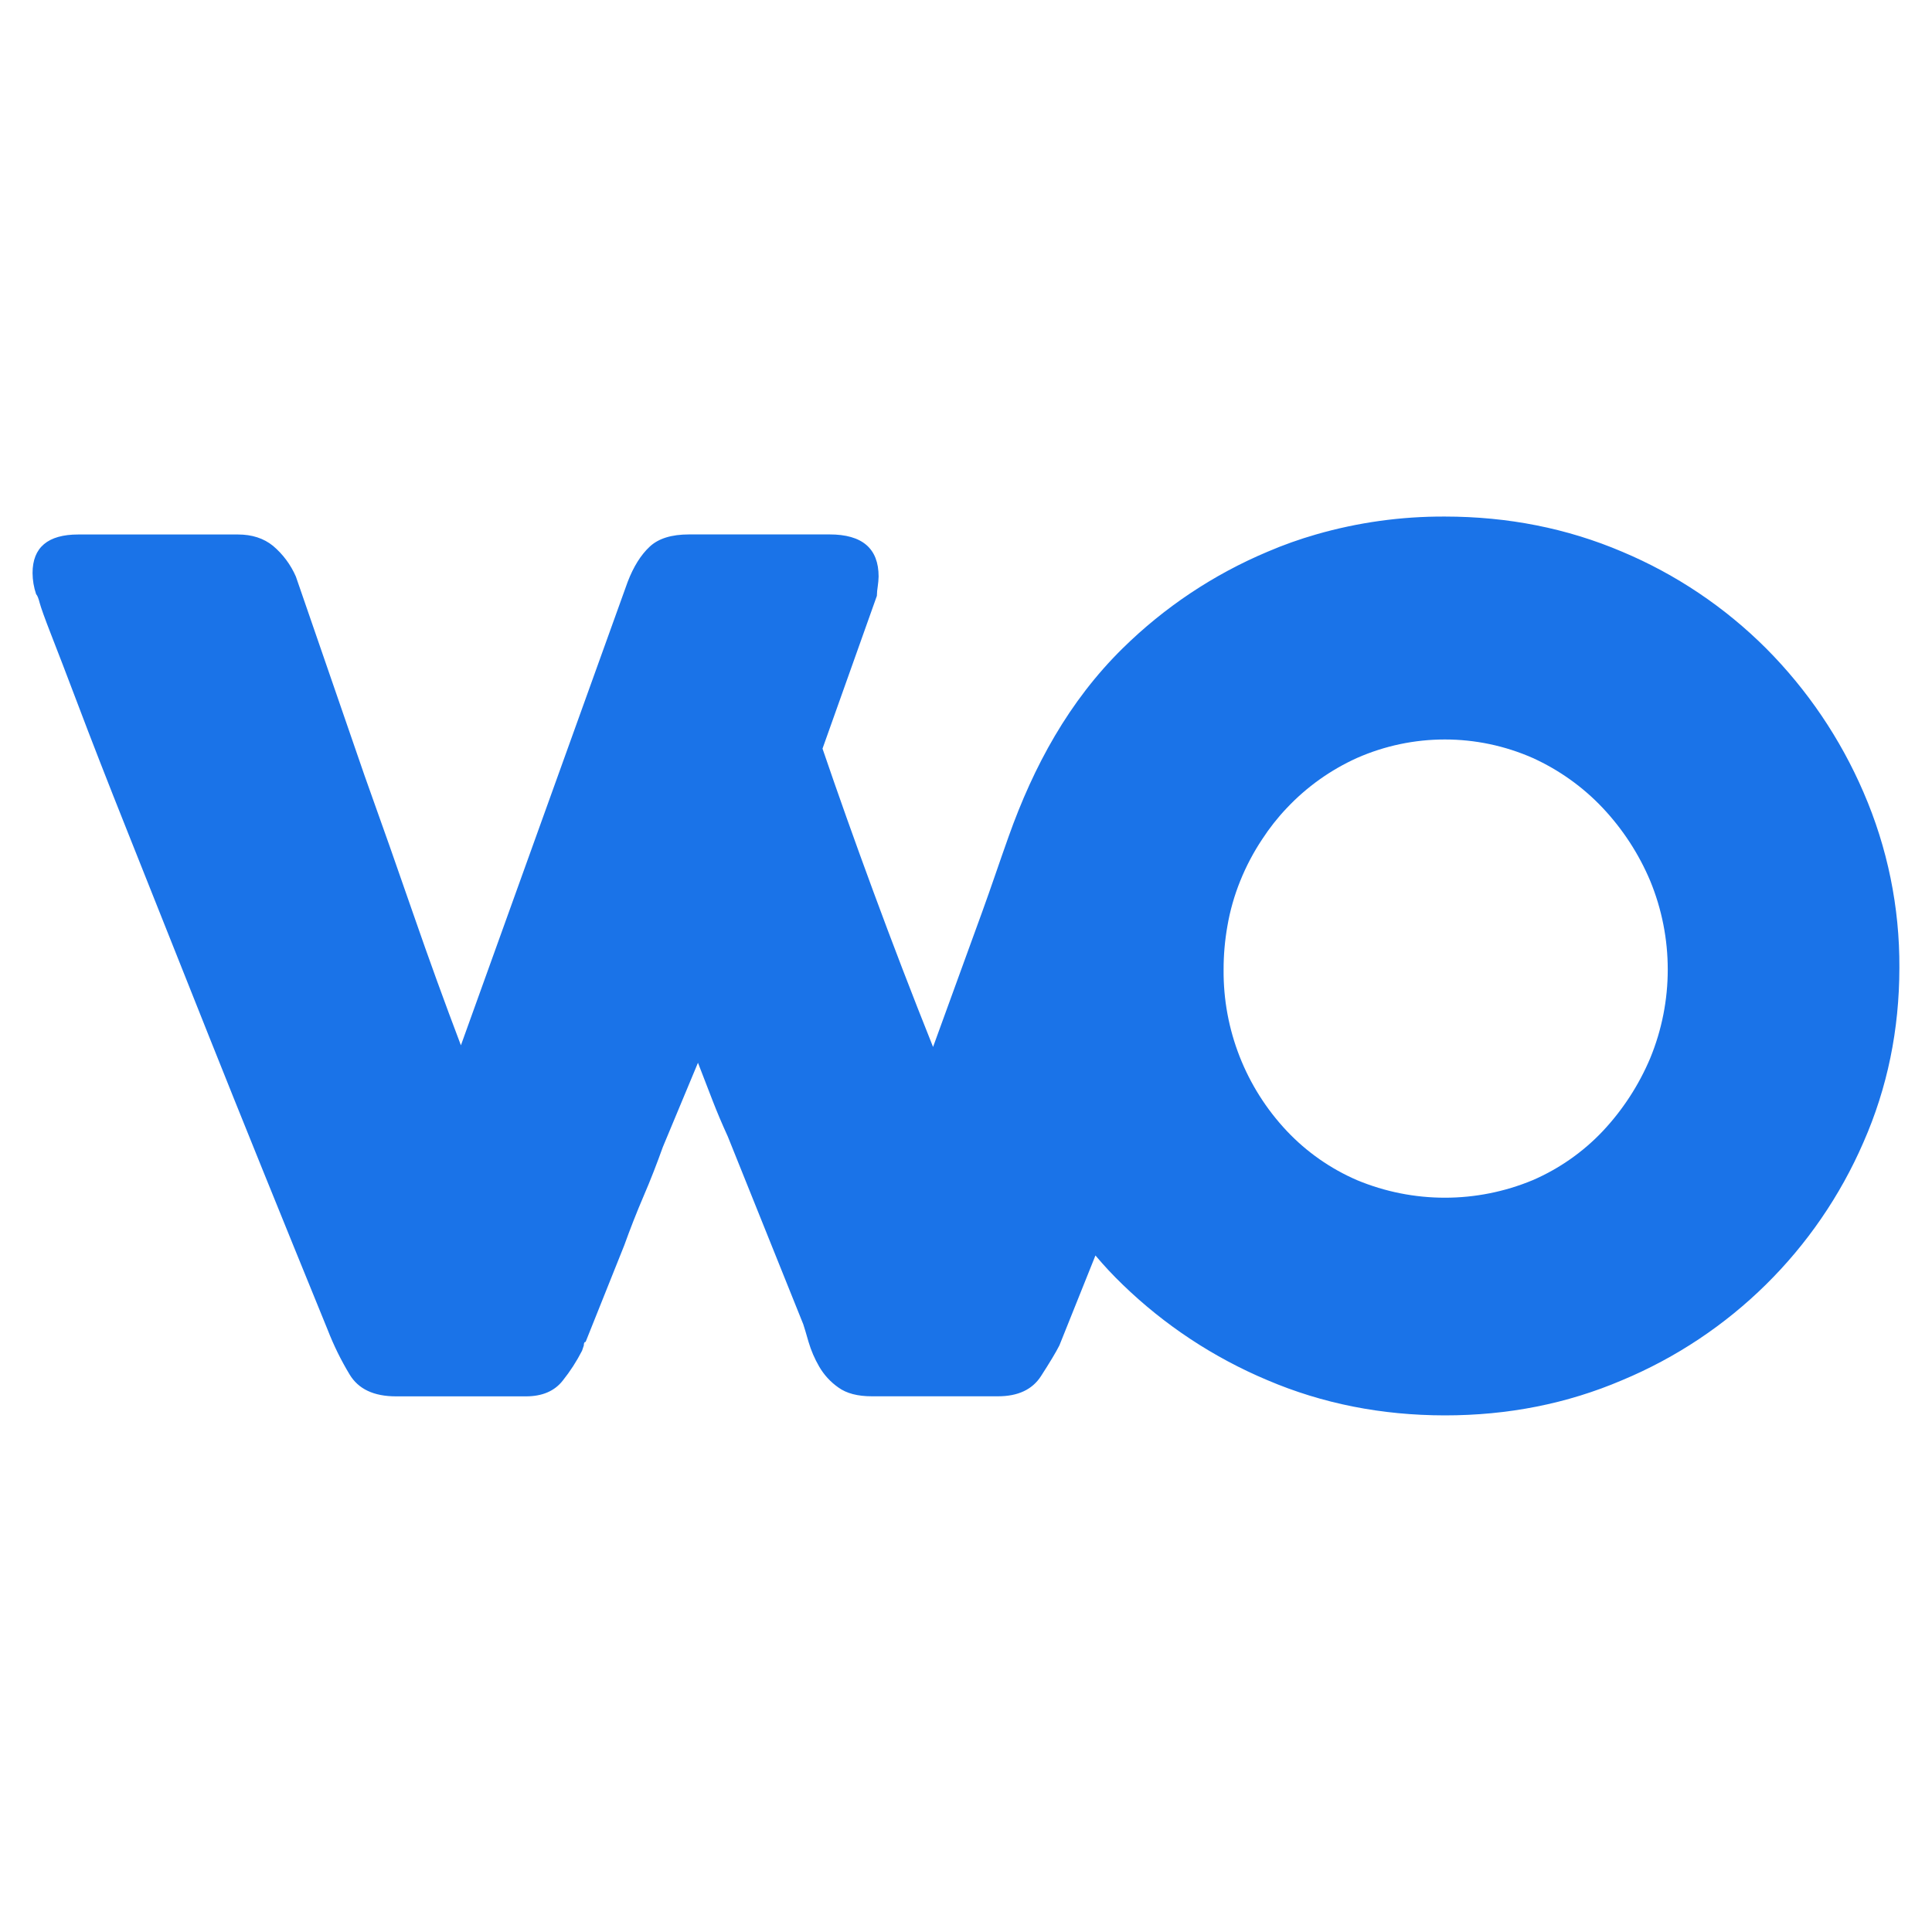 <svg width="60" height="60" viewBox="0 0 60 60" fill="none" xmlns="http://www.w3.org/2000/svg">
<path d="M57.872 24.603C57.154 22.936 56.127 21.42 54.846 20.134C53.564 18.854 52.046 17.835 50.377 17.134C48.669 16.407 46.833 16.043 44.87 16.042C43.517 16.036 42.17 16.223 40.87 16.598C40.358 16.745 39.855 16.924 39.366 17.134C37.689 17.839 36.162 18.858 34.866 20.134C33.193 21.78 32.103 23.789 31.322 25.984C31.044 26.762 30.784 27.545 30.503 28.318L28.977 32.514C28.323 30.88 27.706 29.271 27.123 27.689C26.54 26.108 26.014 24.627 25.544 23.249L27.232 18.505C27.234 18.404 27.244 18.304 27.26 18.204C27.275 18.105 27.283 18.005 27.286 17.904C27.286 17.032 26.777 16.596 25.76 16.597H21.4C20.854 16.597 20.447 16.723 20.175 16.979C19.902 17.234 19.675 17.596 19.493 18.07L14.314 32.463C13.804 31.119 13.313 29.765 12.841 28.401C12.37 27.037 11.861 25.593 11.315 24.068L9.189 17.906C9.029 17.538 8.786 17.211 8.479 16.952C8.19 16.717 7.825 16.599 7.391 16.599H2.431C1.486 16.599 1.011 17 1.011 17.797C1.013 18.02 1.05 18.242 1.122 18.453C1.159 18.489 1.195 18.579 1.233 18.726C1.272 18.872 1.388 19.197 1.587 19.707C1.786 20.218 2.07 20.95 2.434 21.915C2.798 22.88 3.312 24.204 3.986 25.893C4.659 27.581 5.495 29.683 6.493 32.191C7.492 34.699 8.721 37.732 10.174 41.294C10.361 41.776 10.589 42.241 10.856 42.683C11.128 43.138 11.607 43.365 12.3 43.365H16.334C16.841 43.365 17.223 43.201 17.478 42.874C17.708 42.587 17.908 42.276 18.076 41.948L18.131 41.785C18.131 41.713 18.148 41.674 18.187 41.674L19.387 38.674C19.57 38.167 19.769 37.656 19.987 37.148C20.206 36.641 20.403 36.13 20.585 35.622L21.676 33.005C21.859 33.479 22.013 33.878 22.139 34.203C22.265 34.528 22.42 34.896 22.602 35.294L24.947 41.128C24.984 41.239 25.037 41.419 25.11 41.674C25.189 41.941 25.299 42.197 25.439 42.438C25.588 42.697 25.793 42.92 26.038 43.091C26.291 43.274 26.636 43.363 27.074 43.363H30.995C31.612 43.363 32.058 43.156 32.328 42.738C32.598 42.319 32.791 42 32.9 41.784L34.02 38.99C34.285 39.305 34.567 39.607 34.864 39.893C36.166 41.155 37.692 42.162 39.364 42.864C41.068 43.59 42.902 43.954 44.868 43.956C46.834 43.957 48.669 43.593 50.375 42.864C53.735 41.463 56.422 38.815 57.871 35.475C58.614 33.786 58.986 31.978 58.987 30.052C58.997 28.178 58.618 26.322 57.872 24.603ZM51.249 32.862C50.897 33.697 50.399 34.464 49.778 35.126C49.163 35.777 48.421 36.296 47.598 36.652C46.735 37.011 45.808 37.196 44.873 37.196C43.937 37.196 43.011 37.011 42.147 36.652C41.323 36.297 40.581 35.778 39.965 35.126C38.687 33.77 37.983 31.974 38 30.111C37.999 29.658 38.039 29.205 38.118 28.759C38.2 28.279 38.334 27.81 38.516 27.359C38.699 26.904 38.928 26.469 39.2 26.061C39.424 25.716 39.68 25.392 39.964 25.093C40.582 24.437 41.324 23.909 42.146 23.538C43.005 23.16 43.933 22.965 44.871 22.965C45.81 22.965 46.738 23.16 47.597 23.538C48.417 23.91 49.158 24.438 49.776 25.093C50.398 25.754 50.897 26.521 51.249 27.357C51.975 29.12 51.975 31.099 51.249 32.862Z" fill="#1A73E8"/>
</svg>
